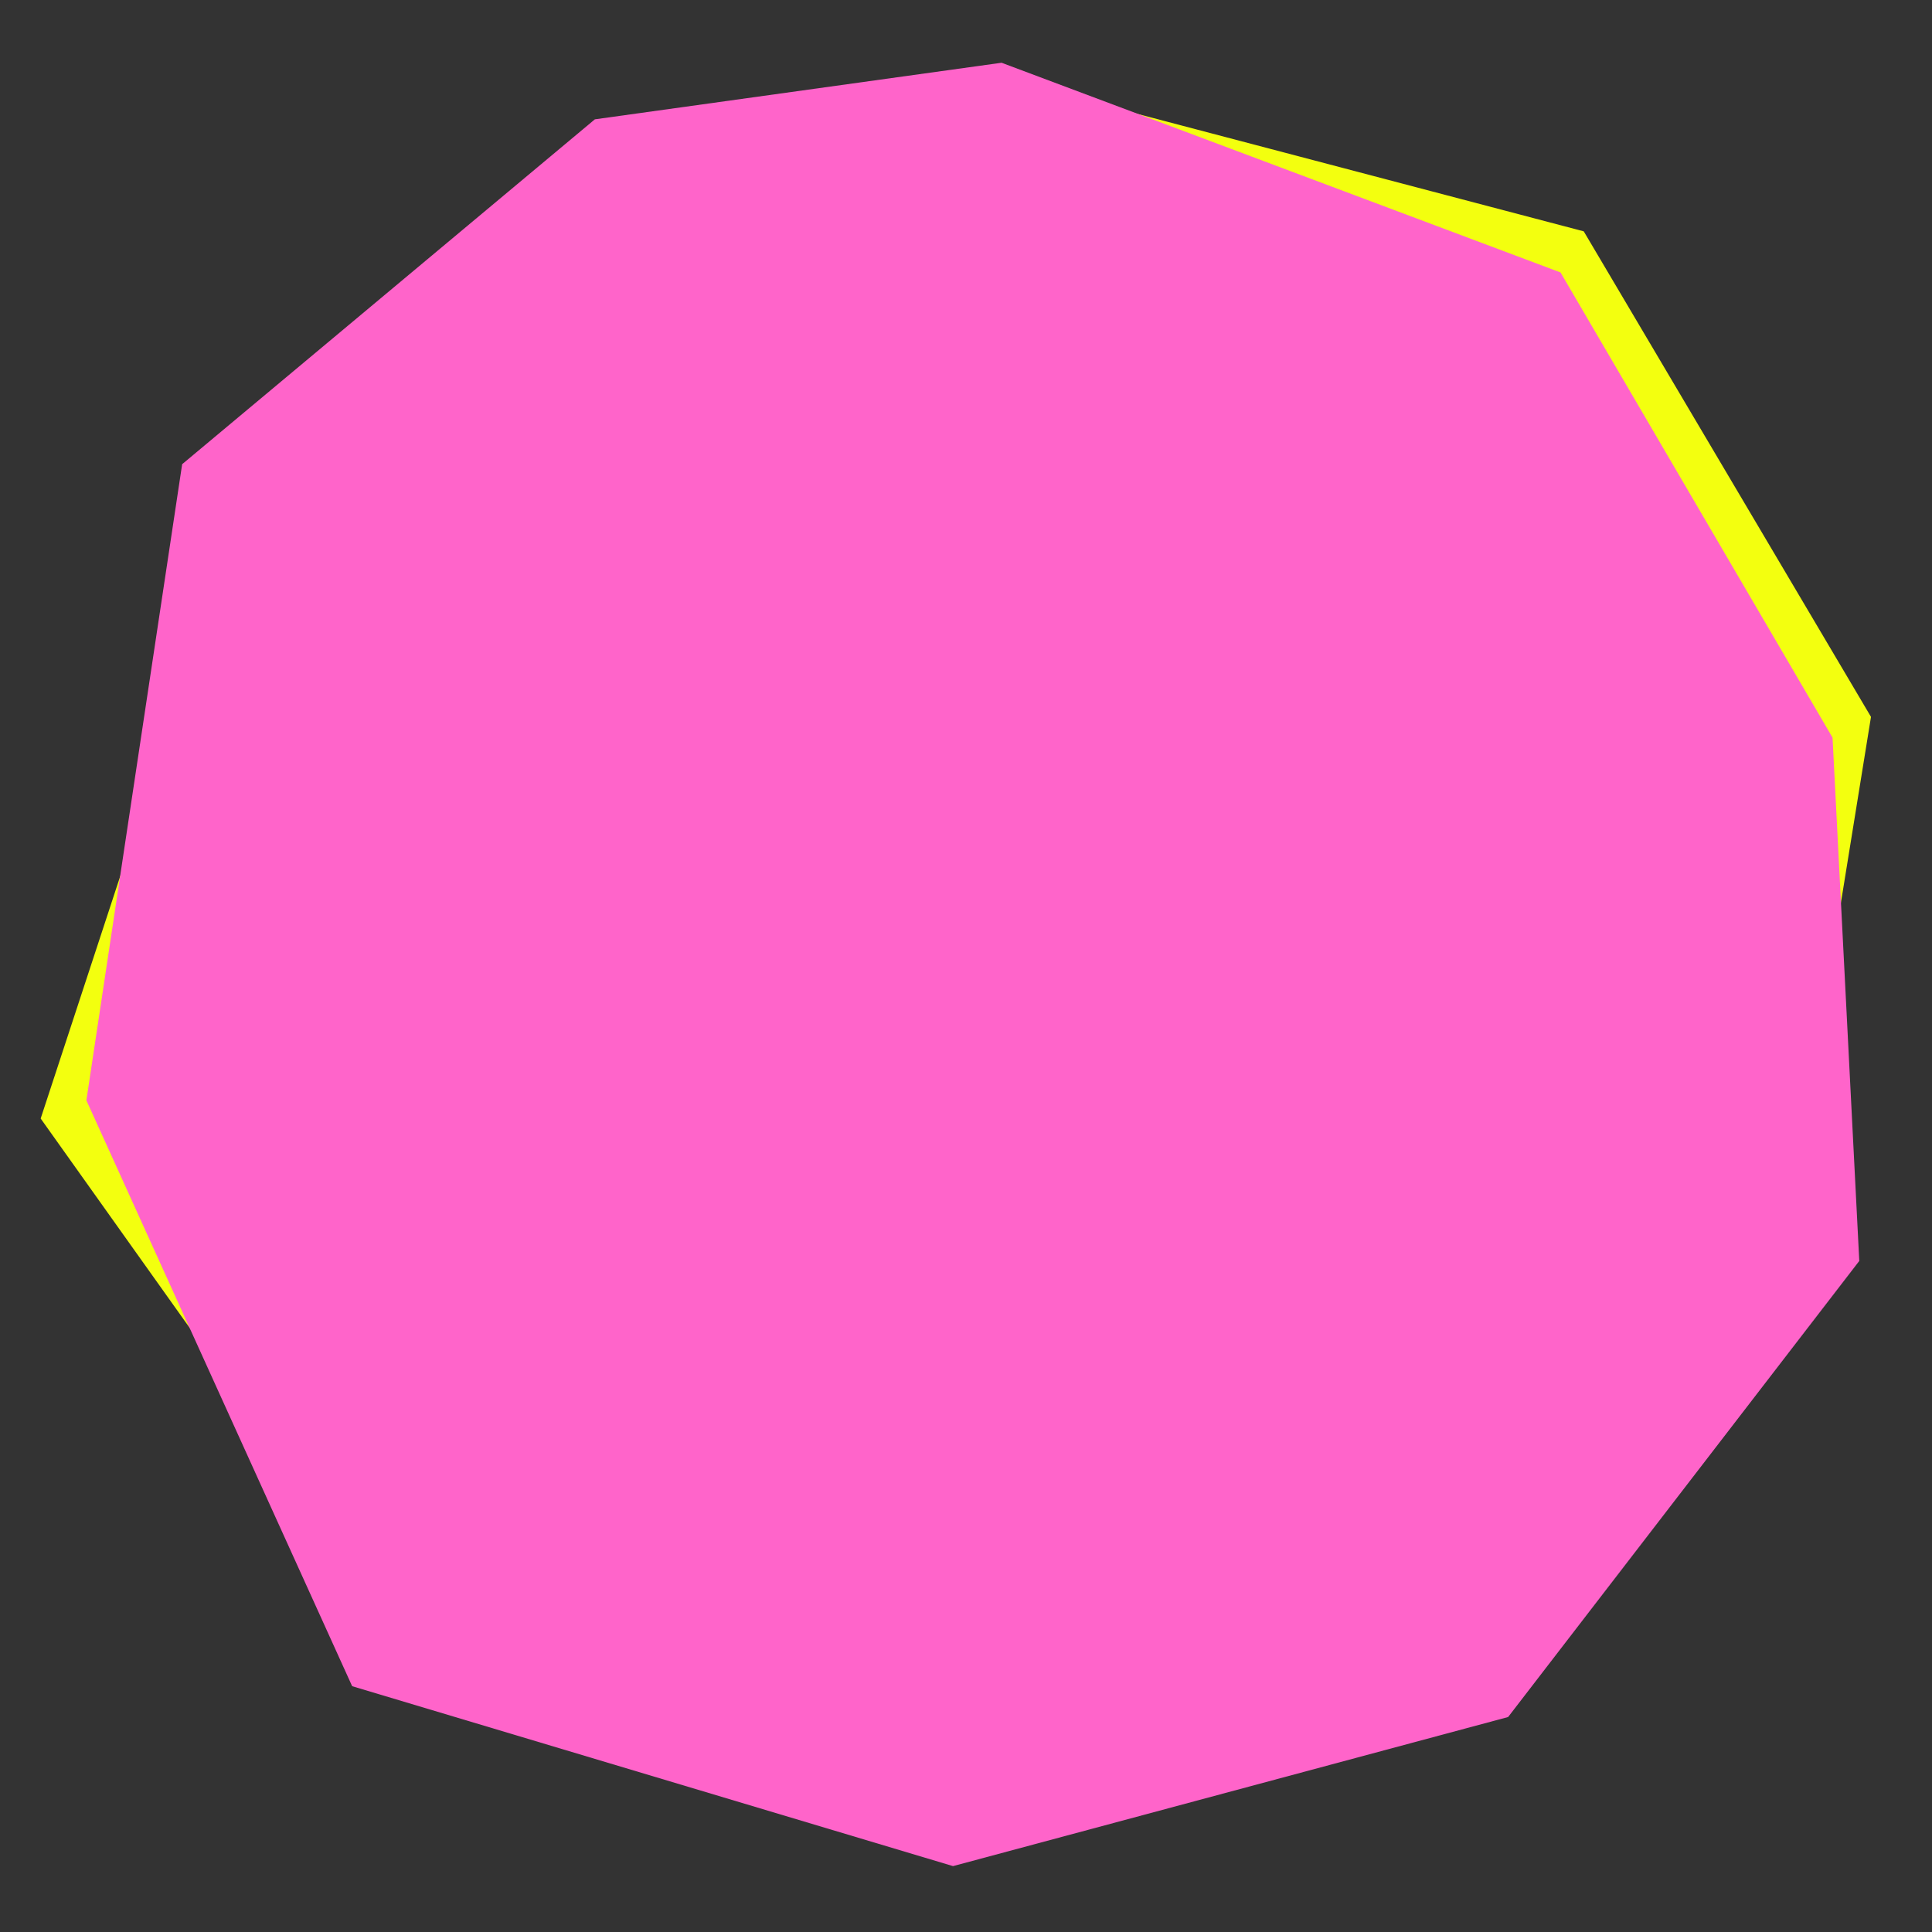 <svg width="380" height="380" viewBox="0 0 380 380" fill="none" xmlns="http://www.w3.org/2000/svg">
<rect x="0" y="0" width="380" height="380" fill="#333333" stroke="none"/>
<g clip-path="url(#clip0_1_30)">
<path d="M311.5 45.5L207 18L351.5 243L368 141L311.5 45.5Z" fill="#F3FF0F"/>
<path d="M8 220L29.5 154.5L47.5 275.5L8 220Z" fill="#F3FF0F"/>
<path d="M306.935 53.587L196.998 12.341L116.999 23.471L35.828 91.302L16.991 216.425L69.265 331.654L187.448 367.041L296.628 337.717L365.696 248.011L360.438 145.087L306.935 53.587Z" fill="#FF64CA"/>
</g>
<defs>
<clipPath id="clip0_1_30">
<rect width="380" height="380" fill="white"/>
</clipPath>
</defs>
</svg>
